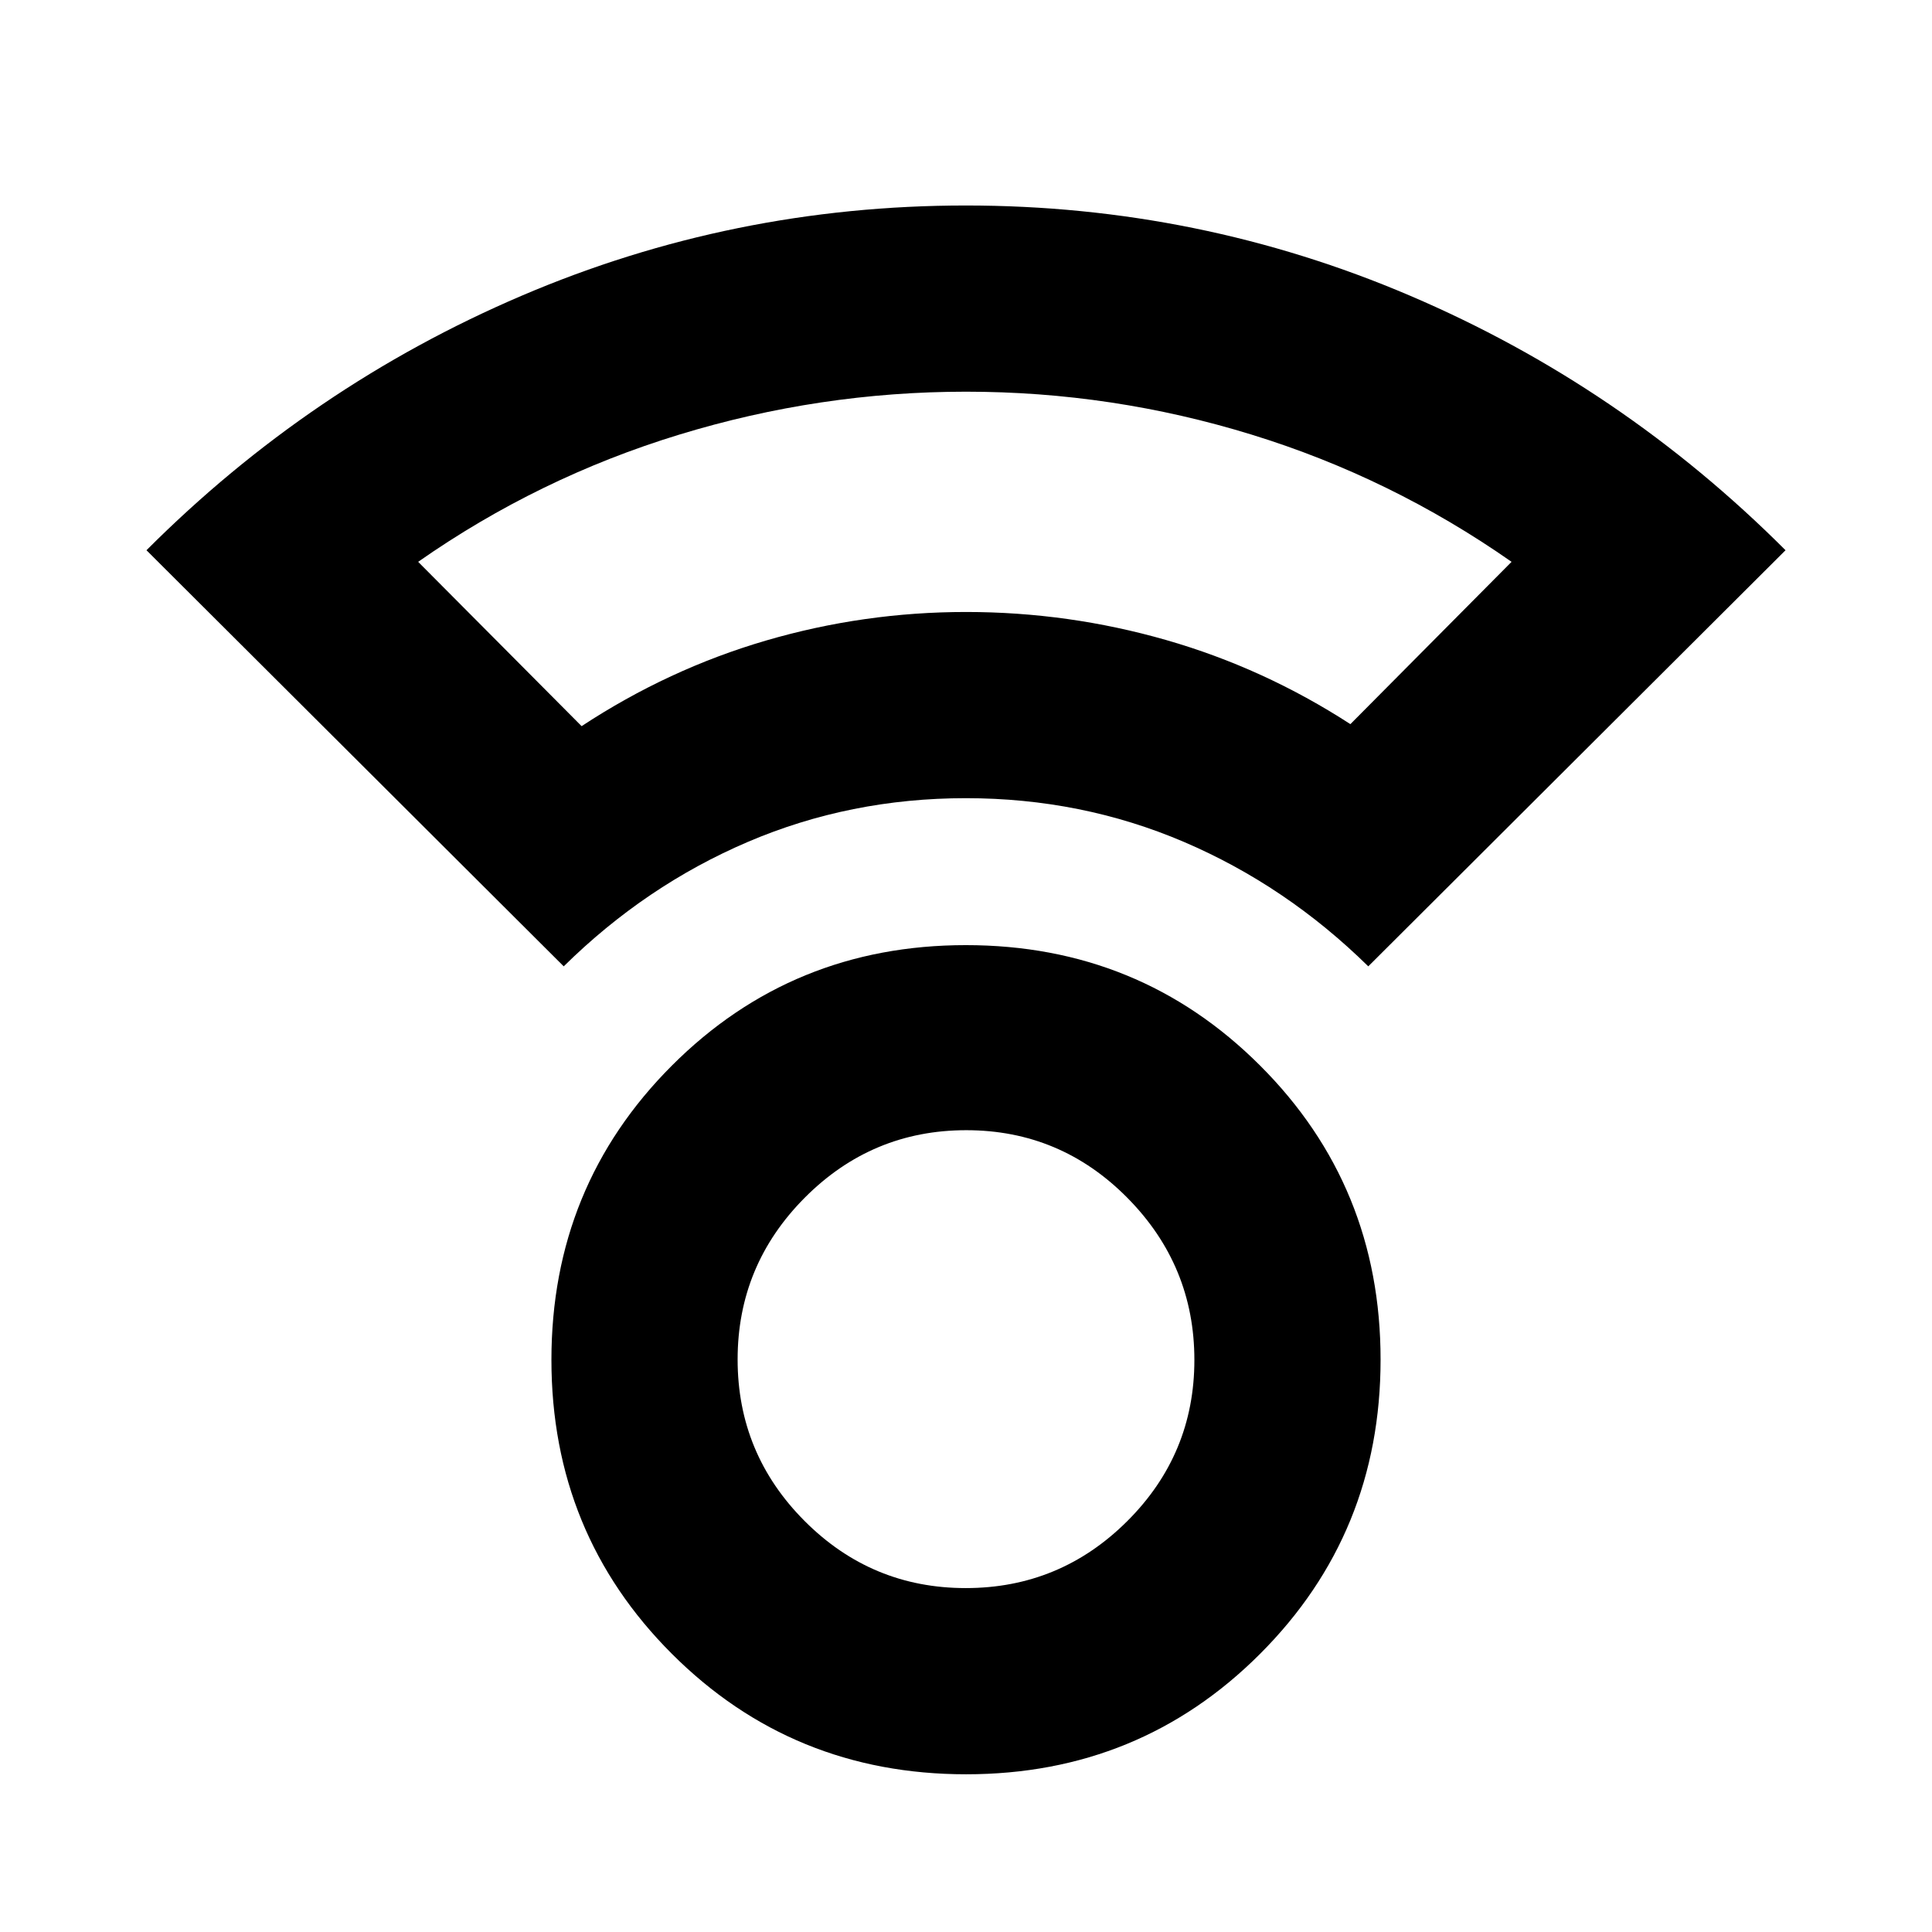 <svg xmlns="http://www.w3.org/2000/svg" height="24" viewBox="0 -960 960 960" width="24"><path d="M480.07-78.37q-86.29 0-146.18-59.82Q274-198.02 274-284.3q0-86.29 59.82-146.18 59.83-59.89 146.11-59.89 86.29 0 146.18 59.82Q686-370.72 686-284.44q0 86.29-59.82 146.18-59.83 59.89-146.11 59.89Zm-.19-92.52q46.86 0 80.23-33.25 33.37-33.26 33.37-80.11 0-46.86-33.25-80.51-33.26-33.65-80.11-33.65-46.86 0-80.23 33.53-33.37 33.54-33.37 80.39 0 46.86 33.25 80.23 33.26 33.37 80.11 33.37ZM280.11-479.83 72.78-686.59q81.54-81.63 186.44-126.47 104.89-44.83 220.69-44.83 115.81 0 220.76 44.83 104.96 44.84 186.55 126.47L679.89-479.83q-40.85-40.13-91.66-61.85-50.82-21.71-108.3-21.71-57.49 0-108.3 21.71-50.82 21.72-91.52 61.85ZM289-599.18q43.13-28.36 91.66-42.55 48.54-14.18 99.37-14.18 50.84 0 99.4 13.93Q628-628.04 671-600.18l80.09-80.65q-59.87-41.87-129.14-63.2-69.28-21.34-141.95-21.34-72.67 0-142.51 21.34-69.84 21.33-129.71 63.2L289-599.18Zm190.43-56.73Zm.57 371.54Z"/></svg>